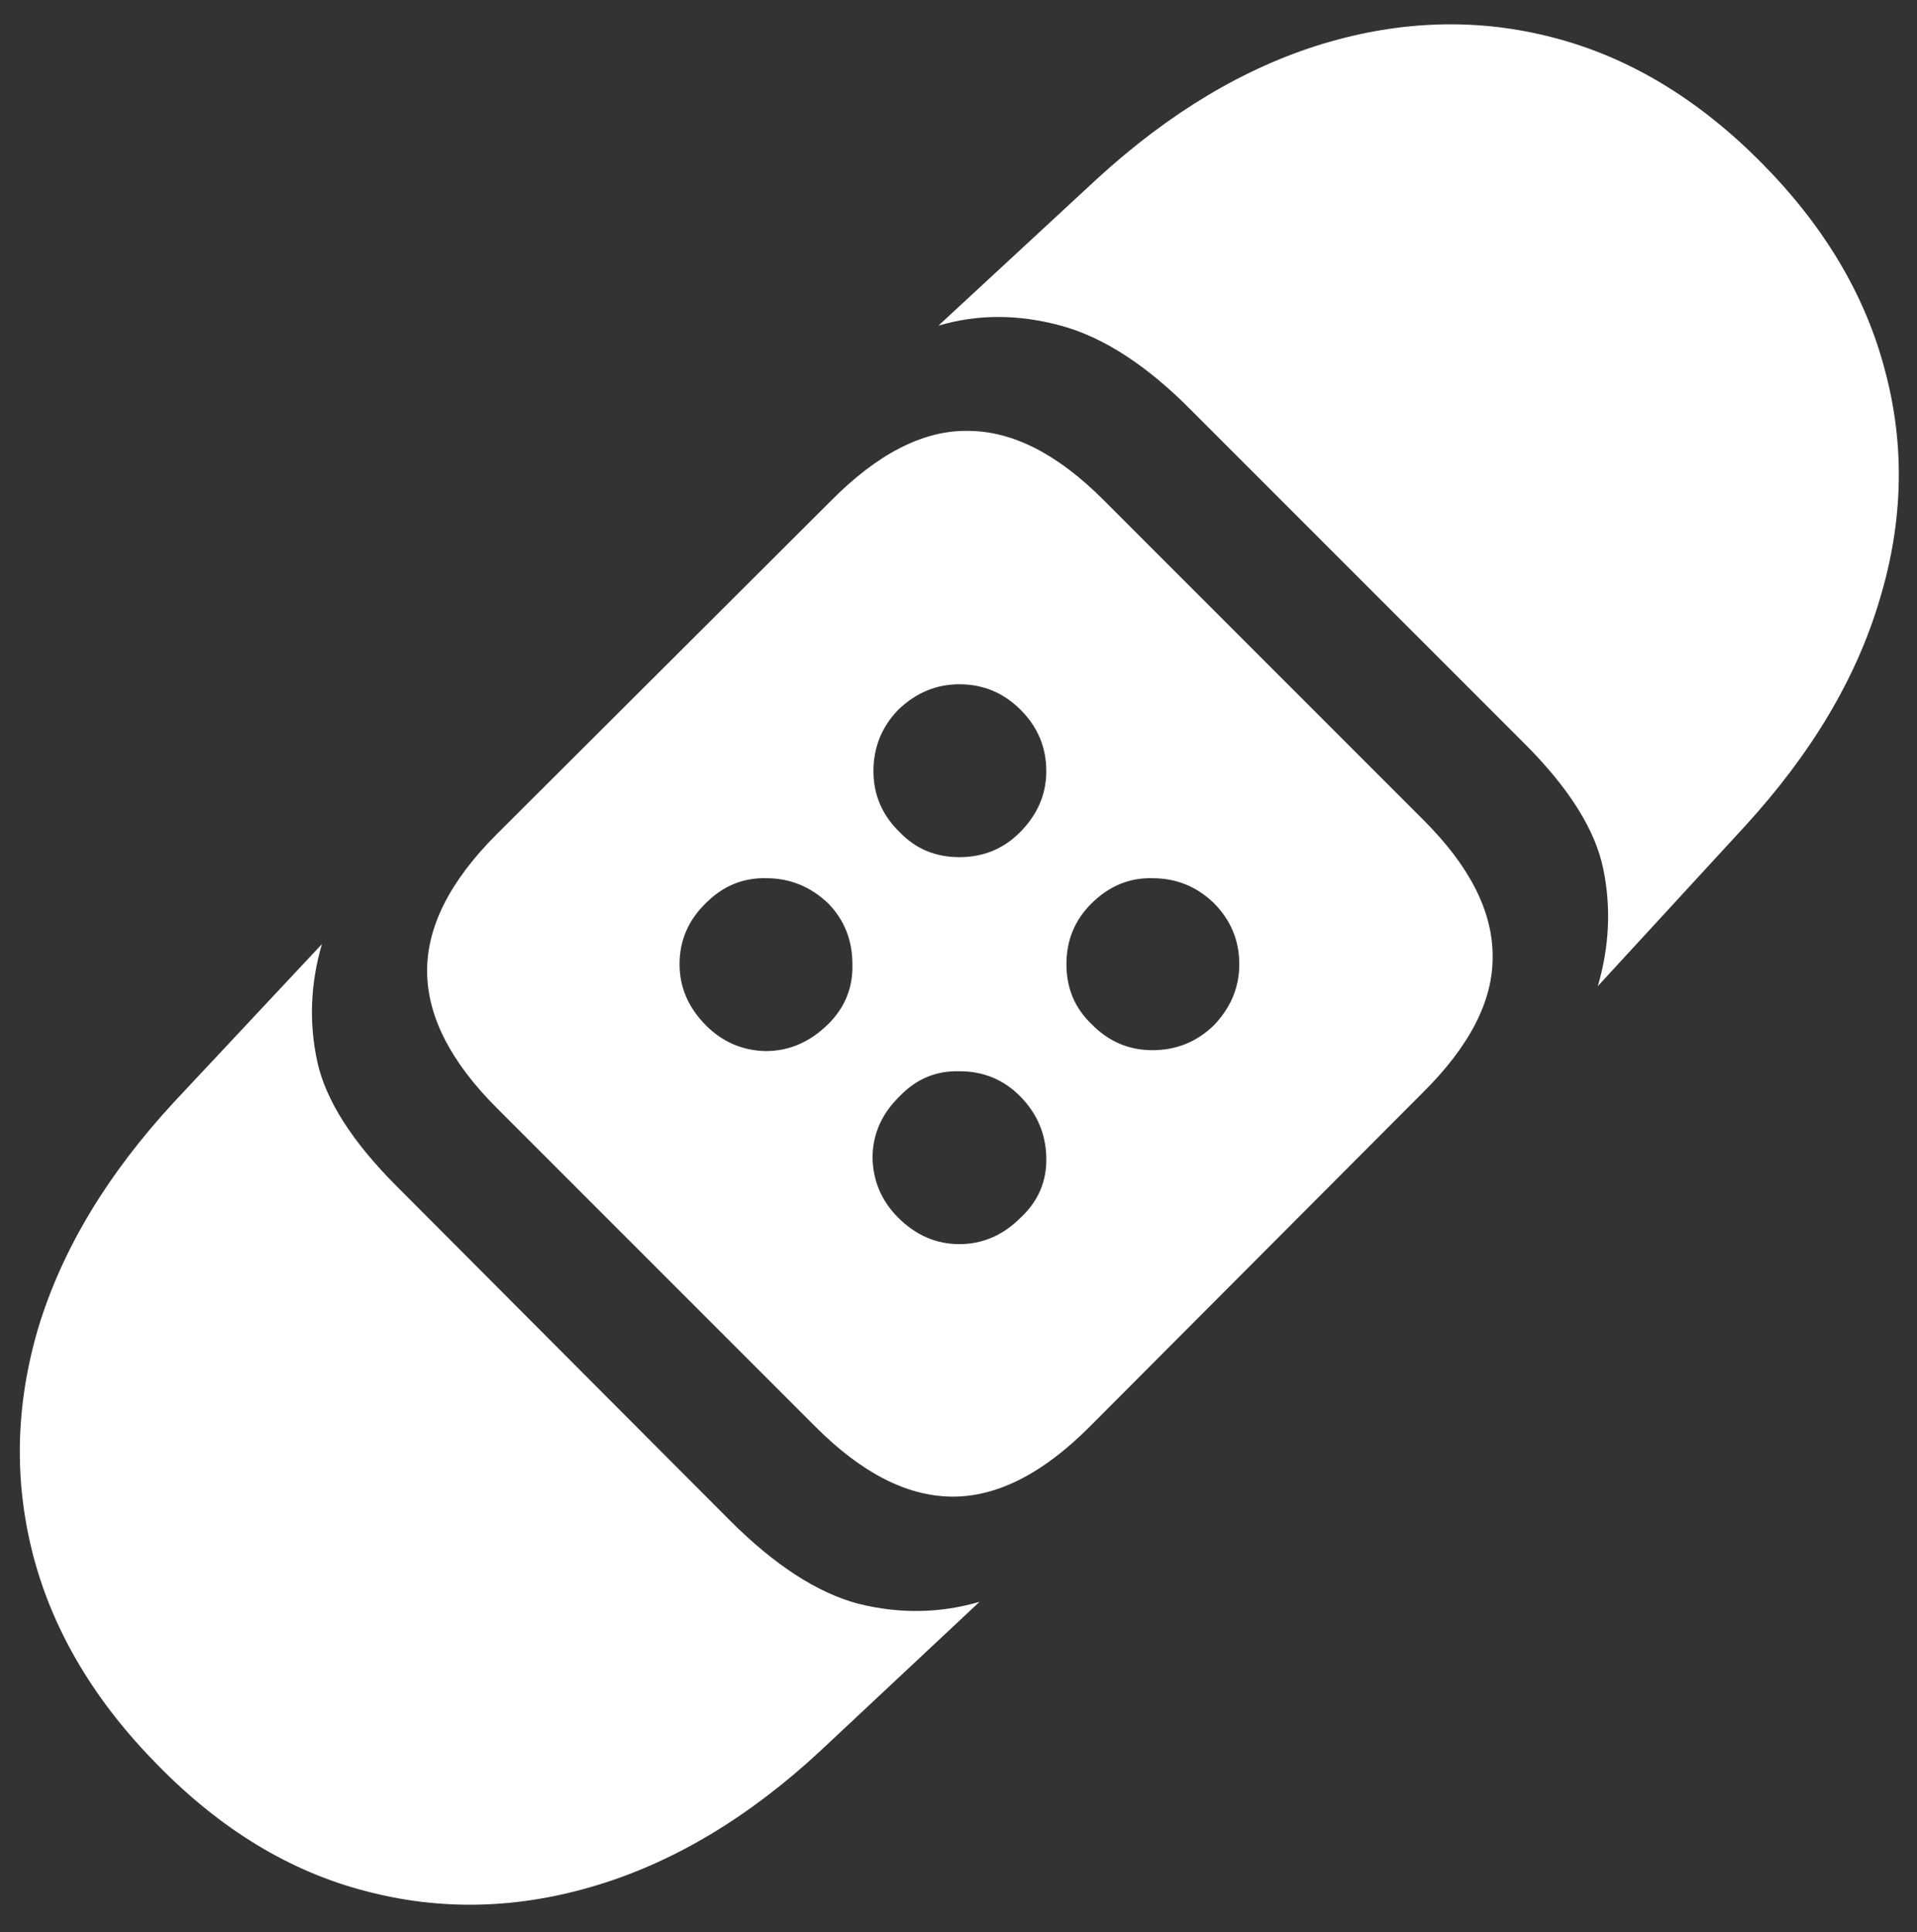 <svg width="131" height="132" viewBox="0 0 131 132" fill="none" xmlns="http://www.w3.org/2000/svg">
<rect x="0" y="0" width="131" height="132" fill="#333333" stroke="none"/>
<path d="M10.812 120.625C15.104 125 19.812 127.854 24.938 129.188C30.104 130.562 35.375 130.438 40.75 128.812C46.125 127.188 51.25 124.104 56.125 119.562L66.938 109.438C64.229 110.229 61.458 110.271 58.625 109.562C55.833 108.812 52.917 106.917 49.875 103.875L27.125 81.062C24.083 78.021 22.271 75.188 21.688 72.562C21.104 69.896 21.208 67.208 22 64.5L11.875 75.312C7.333 80.229 4.25 85.354 2.625 90.688C1.042 96.021 0.938 101.271 2.312 106.438C3.688 111.562 6.521 116.292 10.812 120.625ZM55.75 97.5C58.875 100.625 61.958 102.208 65 102.25C68.083 102.292 71.229 100.708 74.438 97.5L97.188 74.688C100.438 71.479 102.042 68.354 102 65.312C102 62.271 100.438 59.188 97.312 56.062L75.375 34.125C72.25 31 69.167 29.438 66.125 29.438C63.083 29.396 59.958 31 56.75 34.25L33.938 57C30.729 60.208 29.146 63.354 29.188 66.438C29.229 69.479 30.812 72.562 33.938 75.688L55.75 97.5ZM48.25 70.062C47.042 68.854 46.438 67.458 46.438 65.875C46.438 64.25 47.042 62.854 48.25 61.688C49.417 60.521 50.792 59.958 52.375 60C54 60 55.417 60.583 56.625 61.75C57.708 62.875 58.25 64.25 58.25 65.875C58.292 67.458 57.75 68.812 56.625 69.938C55.375 71.188 53.938 71.812 52.312 71.812C50.729 71.771 49.375 71.188 48.25 70.062ZM61.5 56.875C60.292 55.708 59.688 54.312 59.688 52.688C59.688 51.062 60.25 49.667 61.375 48.5C62.583 47.333 63.979 46.75 65.562 46.75C67.188 46.75 68.583 47.333 69.75 48.5C70.917 49.667 71.5 51.062 71.5 52.688C71.5 54.271 70.896 55.667 69.688 56.875C68.562 58 67.188 58.562 65.562 58.562C63.938 58.562 62.583 58 61.5 56.875ZM82.938 70.062C81.771 71.188 80.375 71.75 78.75 71.75C77.125 71.75 75.729 71.146 74.562 69.938C73.438 68.854 72.875 67.5 72.875 65.875C72.875 64.25 73.438 62.875 74.562 61.75C75.771 60.542 77.167 59.958 78.75 60C80.375 60 81.771 60.562 82.938 61.688C84.104 62.854 84.688 64.25 84.688 65.875C84.688 67.458 84.104 68.854 82.938 70.062ZM61.375 83.188C60.25 82.062 59.667 80.708 59.625 79.125C59.625 77.5 60.25 76.083 61.5 74.875C62.625 73.708 63.979 73.146 65.562 73.188C67.188 73.188 68.562 73.75 69.688 74.875C70.854 76.042 71.458 77.438 71.5 79.062C71.542 80.688 70.958 82.062 69.75 83.188C68.542 84.396 67.146 85 65.562 85C63.979 85 62.583 84.396 61.375 83.188ZM109.188 67.375L119.25 56.438C123.792 51.479 126.854 46.333 128.438 41C130.062 35.667 130.188 30.438 128.812 25.312C127.479 20.188 124.667 15.458 120.375 11.125C116.042 6.75 111.292 3.896 106.125 2.562C101 1.229 95.75 1.375 90.375 3C85.042 4.625 79.917 7.688 75 12.188L64.125 22.25C66.792 21.458 69.583 21.458 72.5 22.25C75.417 23.042 78.396 24.979 81.438 28.062L104.188 50.812C107.229 53.854 109.021 56.708 109.562 59.375C110.104 62 109.979 64.667 109.188 67.375Z" fill="white"/>
</svg>

